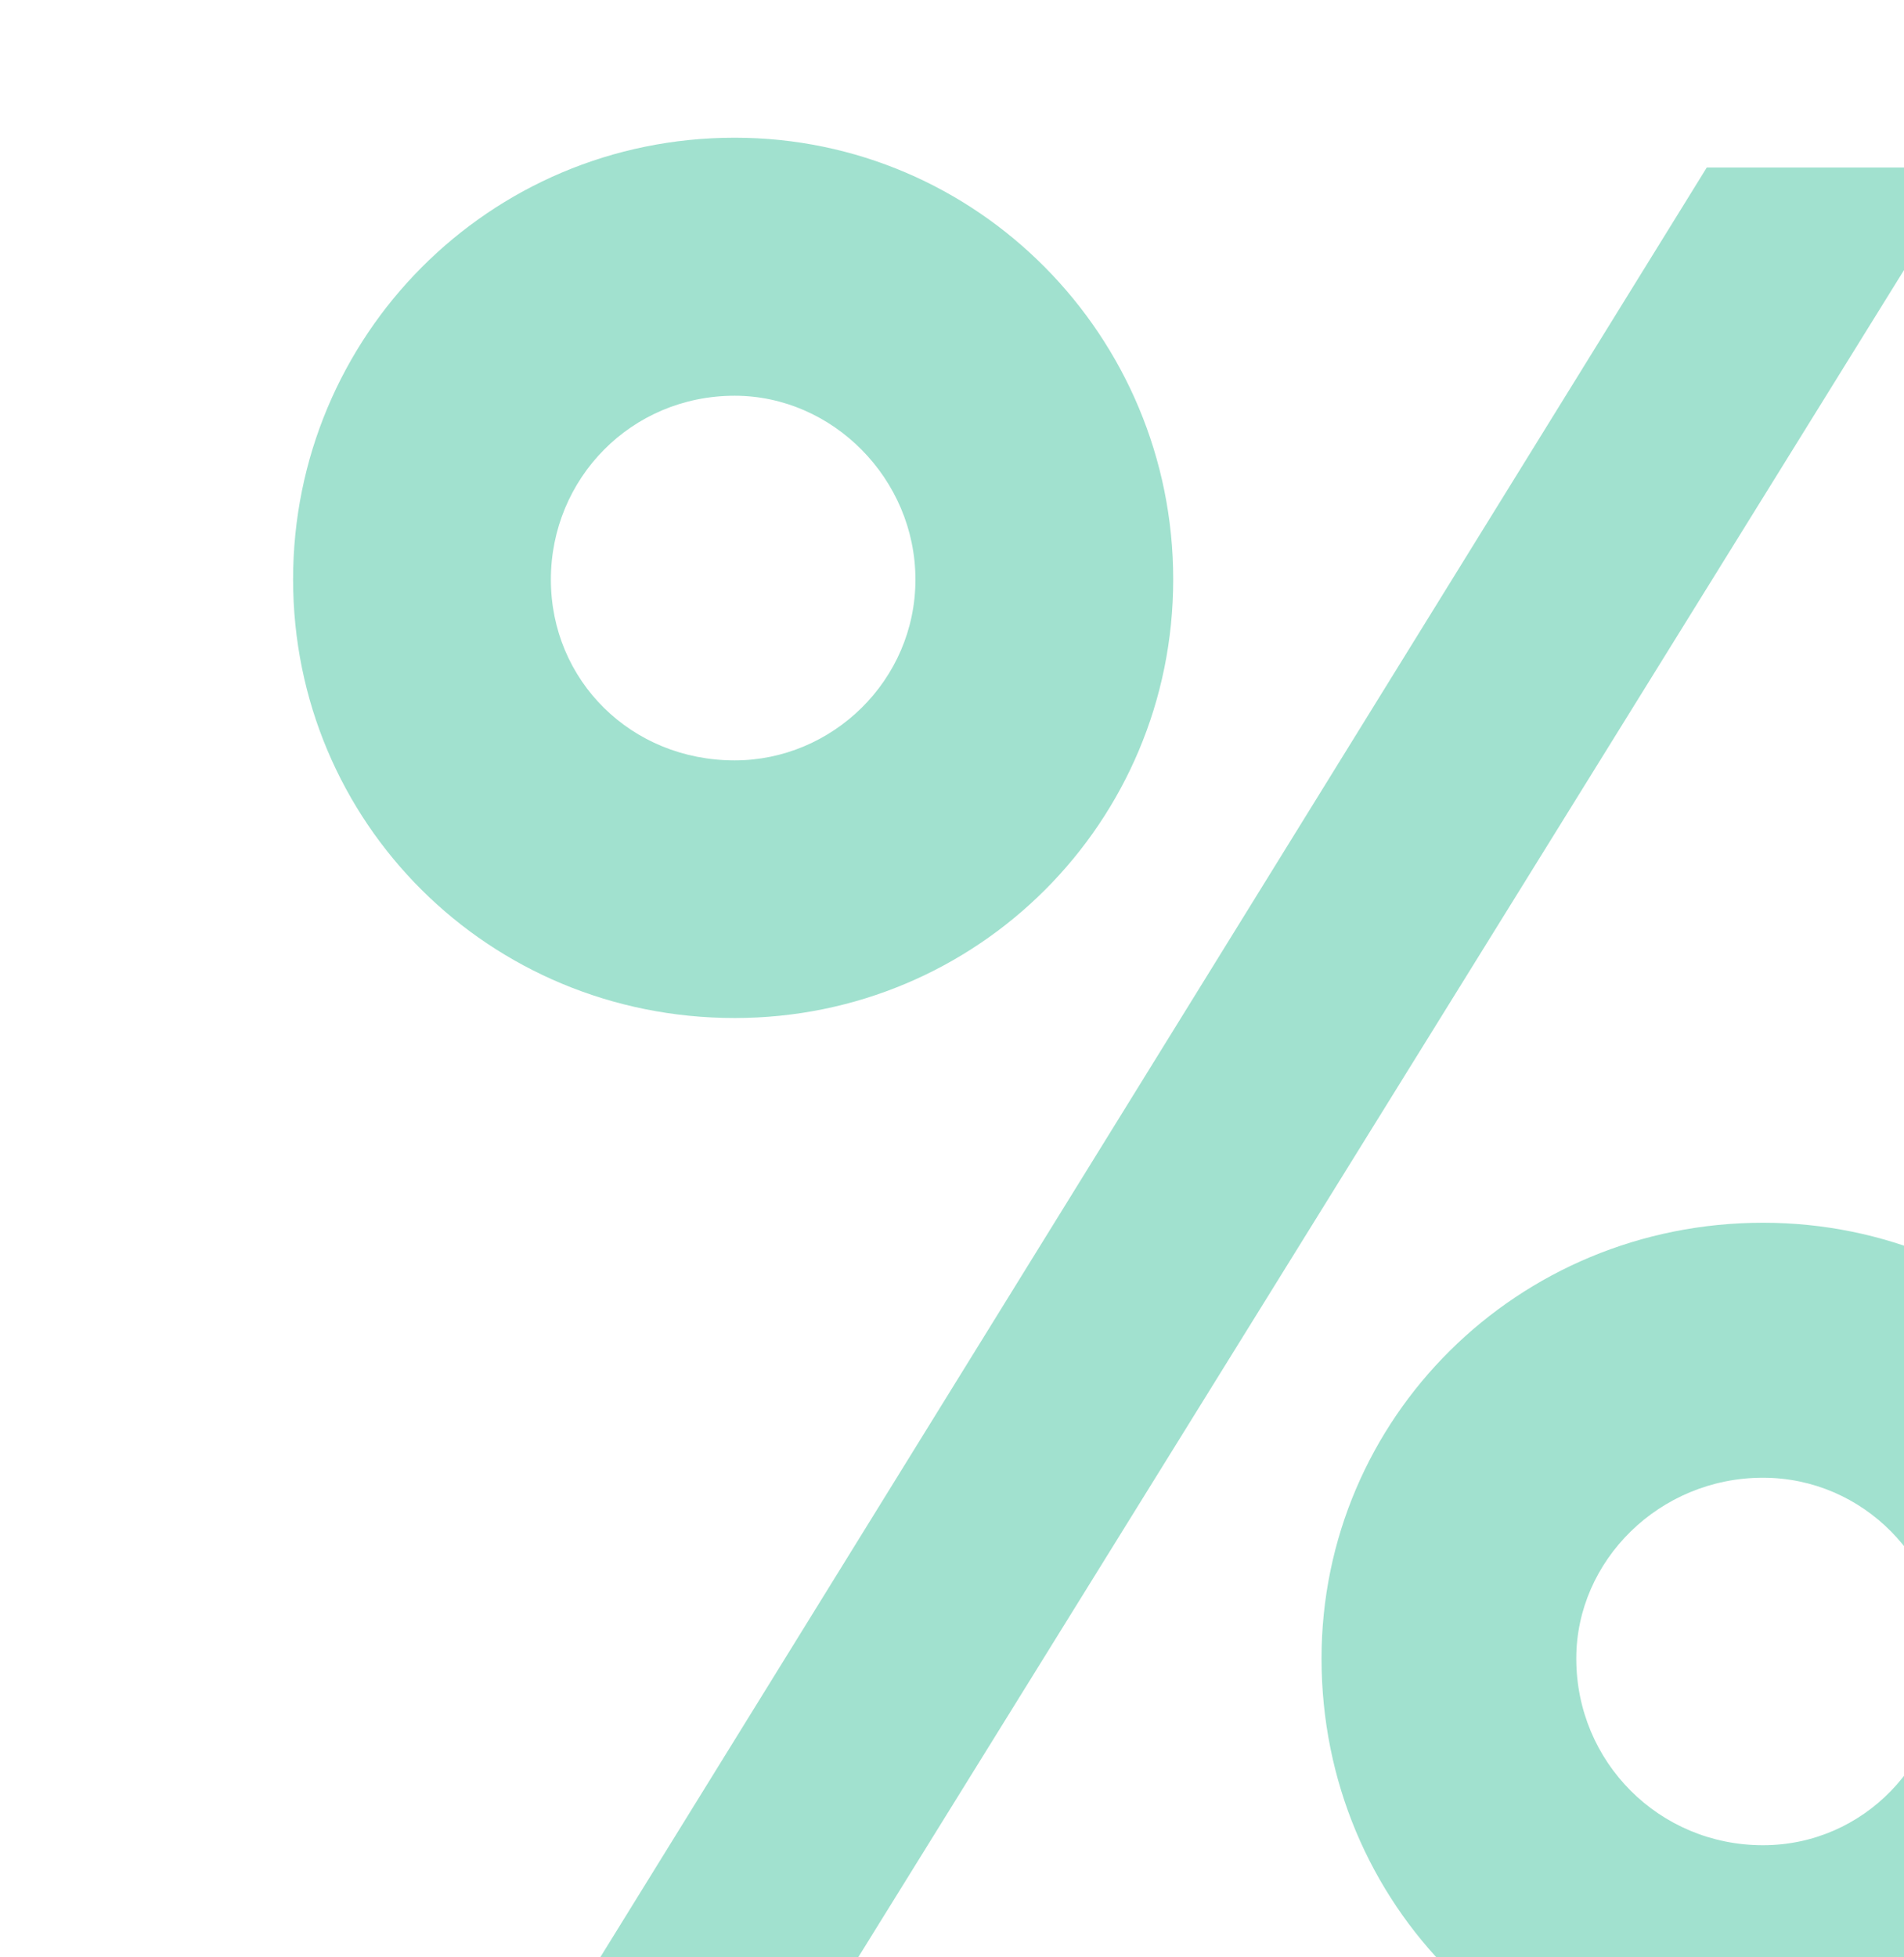 <?xml version="1.0" encoding="UTF-8" standalone="no"?>
<svg
   xmlns:dc="http://purl.org/dc/elements/1.1/"
   xmlns:cc="http://creativecommons.org/ns#"
   xmlns:rdf="http://www.w3.org/1999/02/22-rdf-syntax-ns#"
   xmlns:svg="http://www.w3.org/2000/svg"
   xmlns="http://www.w3.org/2000/svg"
   xmlns:sodipodi="http://sodipodi.sourceforge.net/DTD/sodipodi-0.dtd"
   xmlns:inkscape="http://www.inkscape.org/namespaces/inkscape"
   width="100%"
   viewBox="0 0 0.939 0.965"
   version="1.1"
   id="svg12349"
   inkscape:version="1.0.1 (c497b03c, 2020-09-10)"
   sodipodi:docname="percent_turq.svg">
  <defs
     id="defs12343" />
  <sodipodi:namedview
     id="base"
     pagecolor="#ffffff"
     bordercolor="#666666"
     borderopacity="1.0"
     inkscape:pageopacity="0.0"
     inkscape:pageshadow="2"
     inkscape:zoom="0.35"
     inkscape:cx="-181.08223"
     inkscape:cy="376.11024"
     inkscape:document-units="mm"
     inkscape:current-layer="layer1"
     inkscape:document-rotation="0"
     showgrid="false"
     fit-margin-top="0"
     fit-margin-left="0"
     fit-margin-right="0"
     fit-margin-bottom="0"
     inkscape:window-width="1248"
     inkscape:window-height="943"
     inkscape:window-x="0"
     inkscape:window-y="25"
     inkscape:window-maximized="0" />
  <g
     inkscape:label="Ebene 1"
     inkscape:groupmode="layer"
     id="layer1"
     transform="translate(-153.745,-48.654)">
    <g
       style="fill:#a1e1cf;fill-opacity:1"
       id="g7902"
       transform="matrix(0.353,0,0,0.353,-76.91,-62.195)">
      <g
         id="use7900"
         transform="matrix(0.265,0,0,0.265,653.707,316.912)">
        <path
           style="stroke:none"
           d="m 1.688,0 h 1.359 l 6.219,-10.031 h -1.375 z m 0.109,-7.859 c 0,-0.531 0.422,-0.969 0.969,-0.969 0.516,0 0.953,0.438 0.953,0.969 0,0.531 -0.438,0.953 -0.953,0.953 -0.547,0 -0.969,-0.422 -0.969,-0.953 z M 10.5,-2.172 C 10.5,-3.438 9.469,-4.469 8.188,-4.469 c -1.297,0 -2.328,1.031 -2.328,2.297 0,1.297 1.031,2.328 2.328,2.328 1.281,0 2.312,-1.031 2.312,-2.328 z m -5.422,-5.688 c 0,-1.281 -1.031,-2.328 -2.312,-2.328 -1.297,0 -2.328,1.047 -2.328,2.328 0,1.281 1.031,2.312 2.328,2.312 1.281,0 2.312,-1.031 2.312,-2.312 z m 4.062,5.688 c 0,0.547 -0.422,0.984 -0.953,0.984 -0.547,0 -0.984,-0.438 -0.984,-0.984 0,-0.516 0.438,-0.953 0.984,-0.953 0.531,0 0.953,0.438 0.953,0.953 z m 0,0"
           id="path12922" />
      </g>
    </g>
  </g>
</svg>
